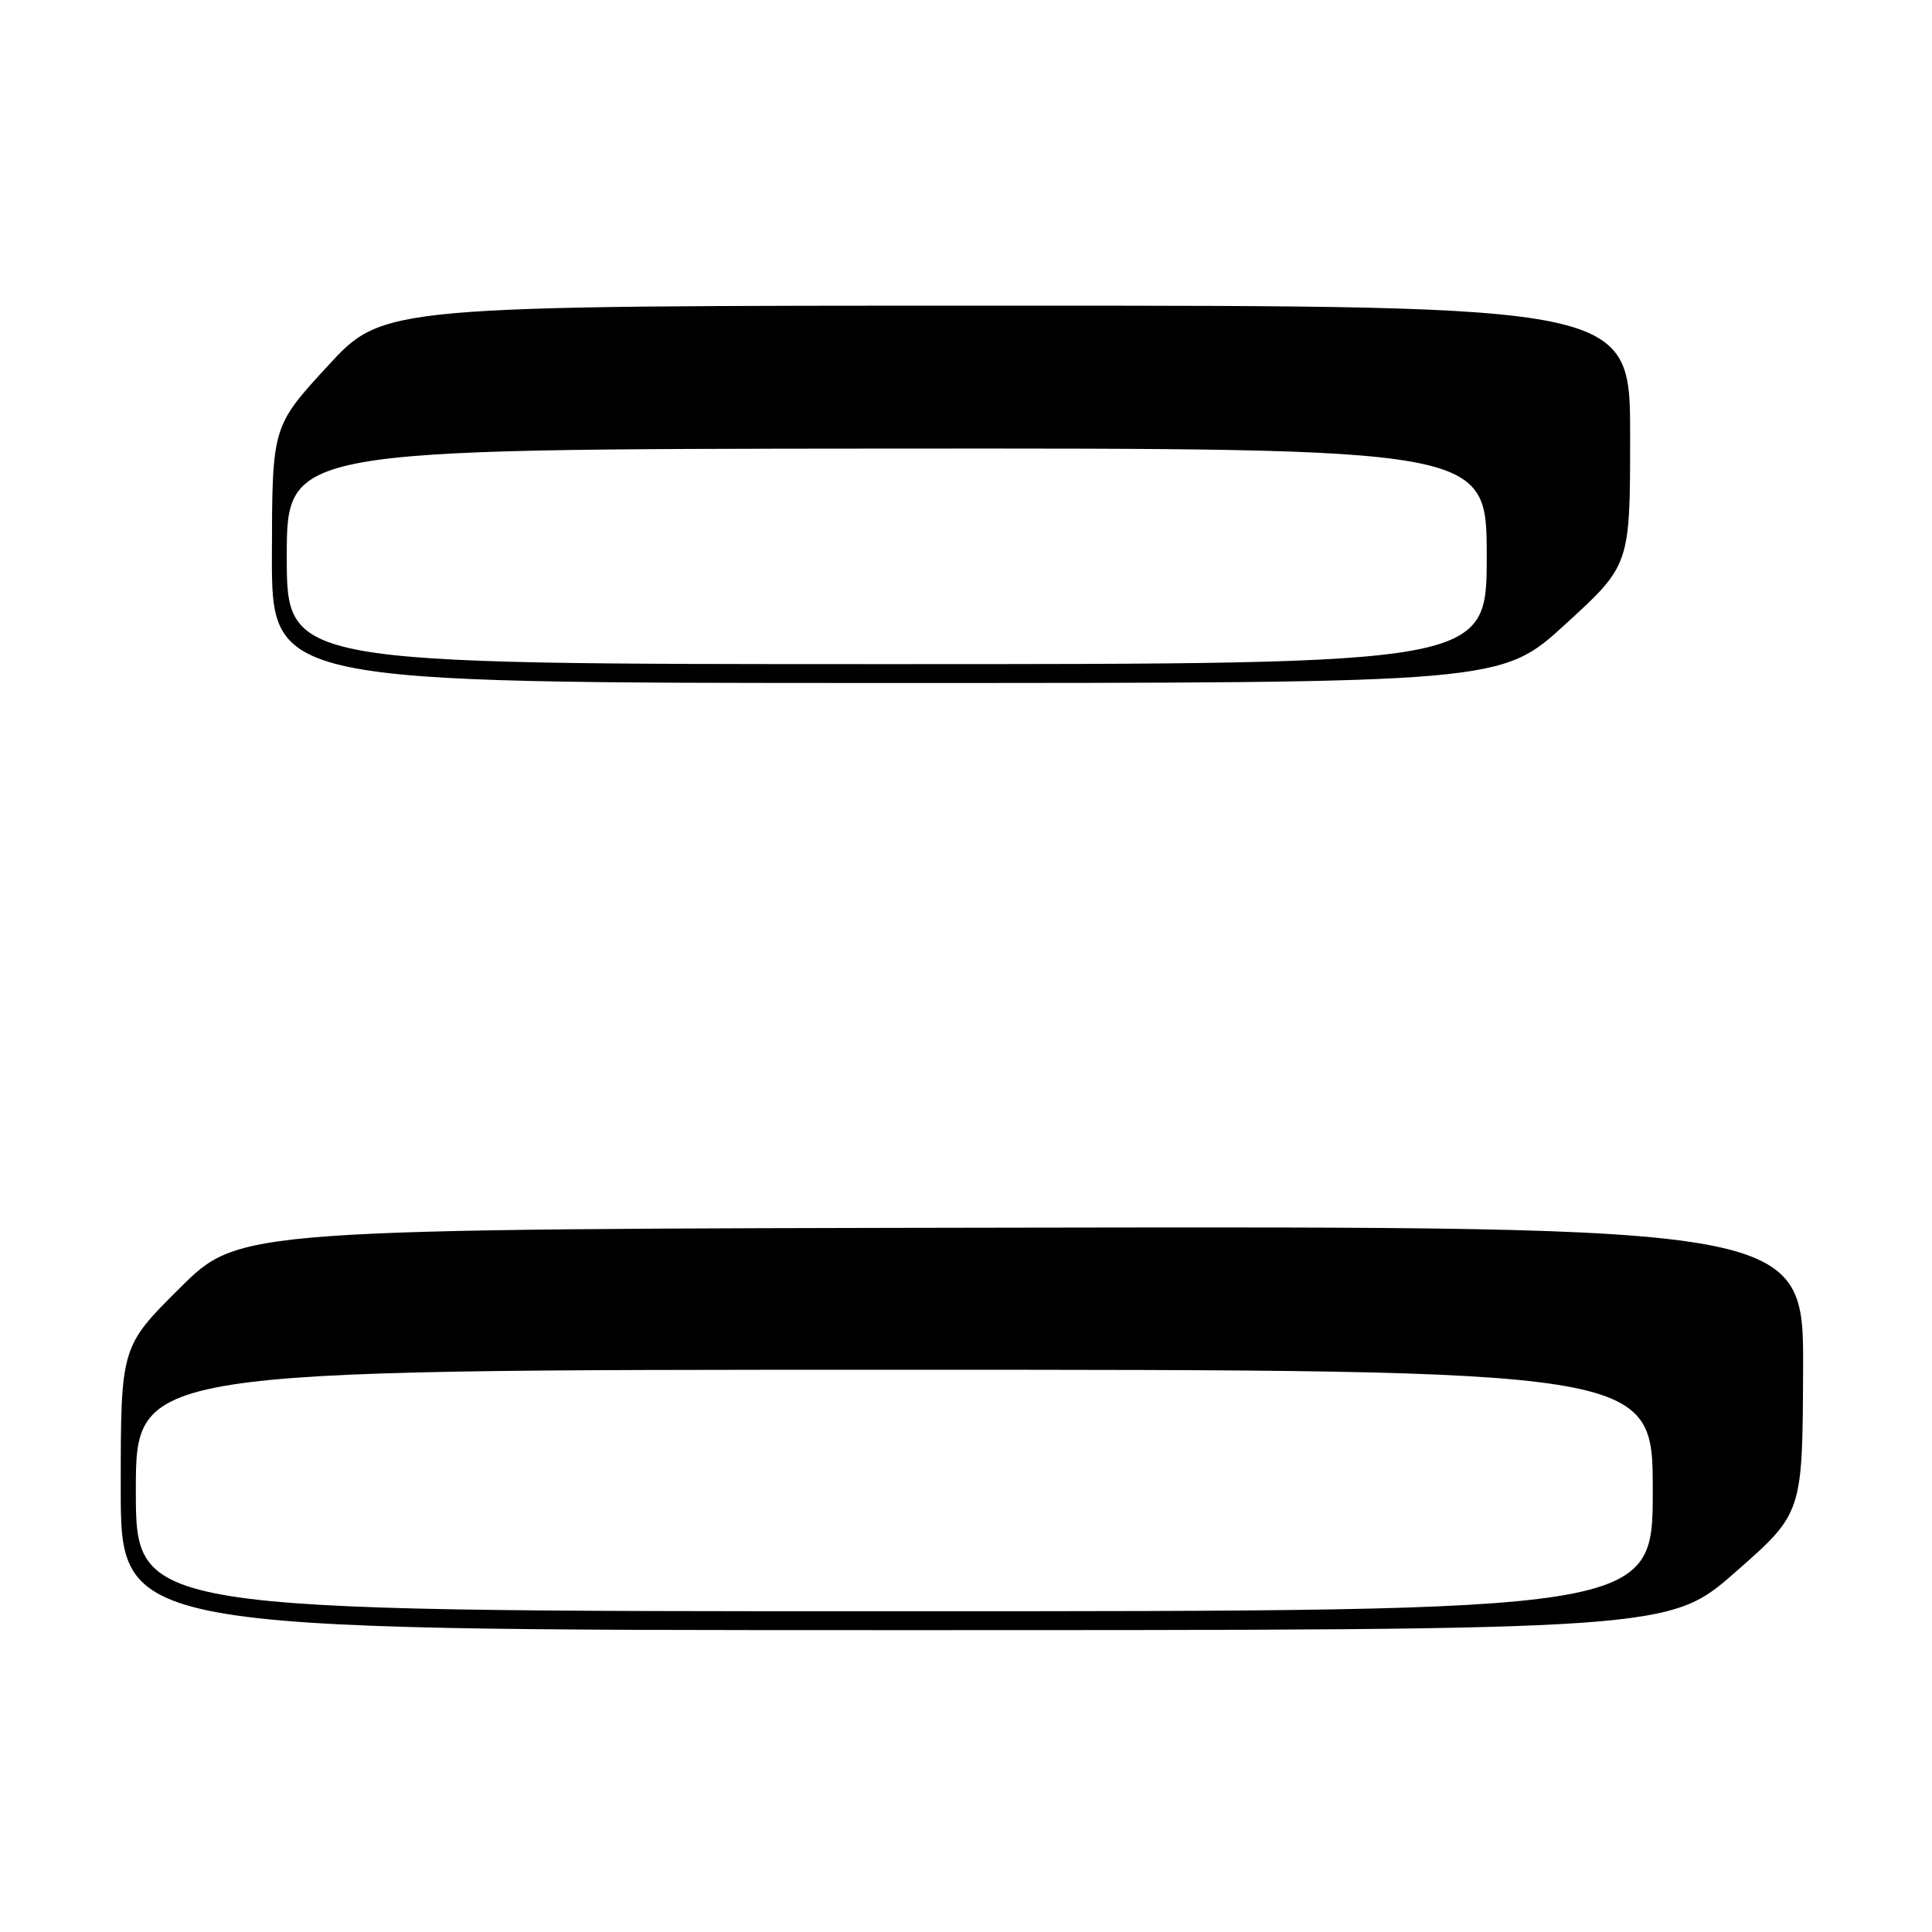<?xml version="1.0" encoding="UTF-8" standalone="no"?>
<!DOCTYPE svg PUBLIC "-//W3C//DTD SVG 1.1//EN" "http://www.w3.org/Graphics/SVG/1.1/DTD/svg11.dtd" >
<svg xmlns="http://www.w3.org/2000/svg" xmlns:xlink="http://www.w3.org/1999/xlink" version="1.1" viewBox="0 0 256 256">
 <g >
 <path fill="currentColor"
d=" M 230.02 208.25 C 238.84 200.50 238.84 200.50 238.92 181.50 C 239.00 162.50 239.00 162.50 135.35 162.67 C 31.71 162.84 31.71 162.84 23.85 170.65 C 16.00 178.45 16.00 178.45 16.00 197.23 C 16.00 216.00 16.00 216.00 118.60 216.00 C 221.21 216.00 221.21 216.00 230.02 208.25 Z  M 207.46 82.68 C 216.00 74.87 216.00 74.87 216.00 57.68 C 216.00 40.50 216.00 40.50 133.39 40.50 C 50.78 40.50 50.78 40.50 43.42 48.50 C 36.06 56.50 36.06 56.50 36.03 73.50 C 36.00 90.50 36.00 90.50 117.46 90.50 C 198.92 90.50 198.92 90.50 207.46 82.68 Z  M 18.00 197.50 C 18.00 181.50 18.00 181.50 118.50 181.50 C 219.00 181.50 219.00 181.50 219.00 197.50 C 219.00 213.50 219.00 213.50 118.50 213.50 C 18.00 213.50 18.00 213.50 18.00 197.50 Z  M 38.00 73.75 C 38.00 59.50 38.00 59.50 117.50 59.44 C 197.00 59.39 197.00 59.39 197.00 73.69 C 197.00 88.00 197.00 88.00 117.50 88.00 C 38.00 88.00 38.00 88.00 38.00 73.75 Z "/>
</g>
</svg>